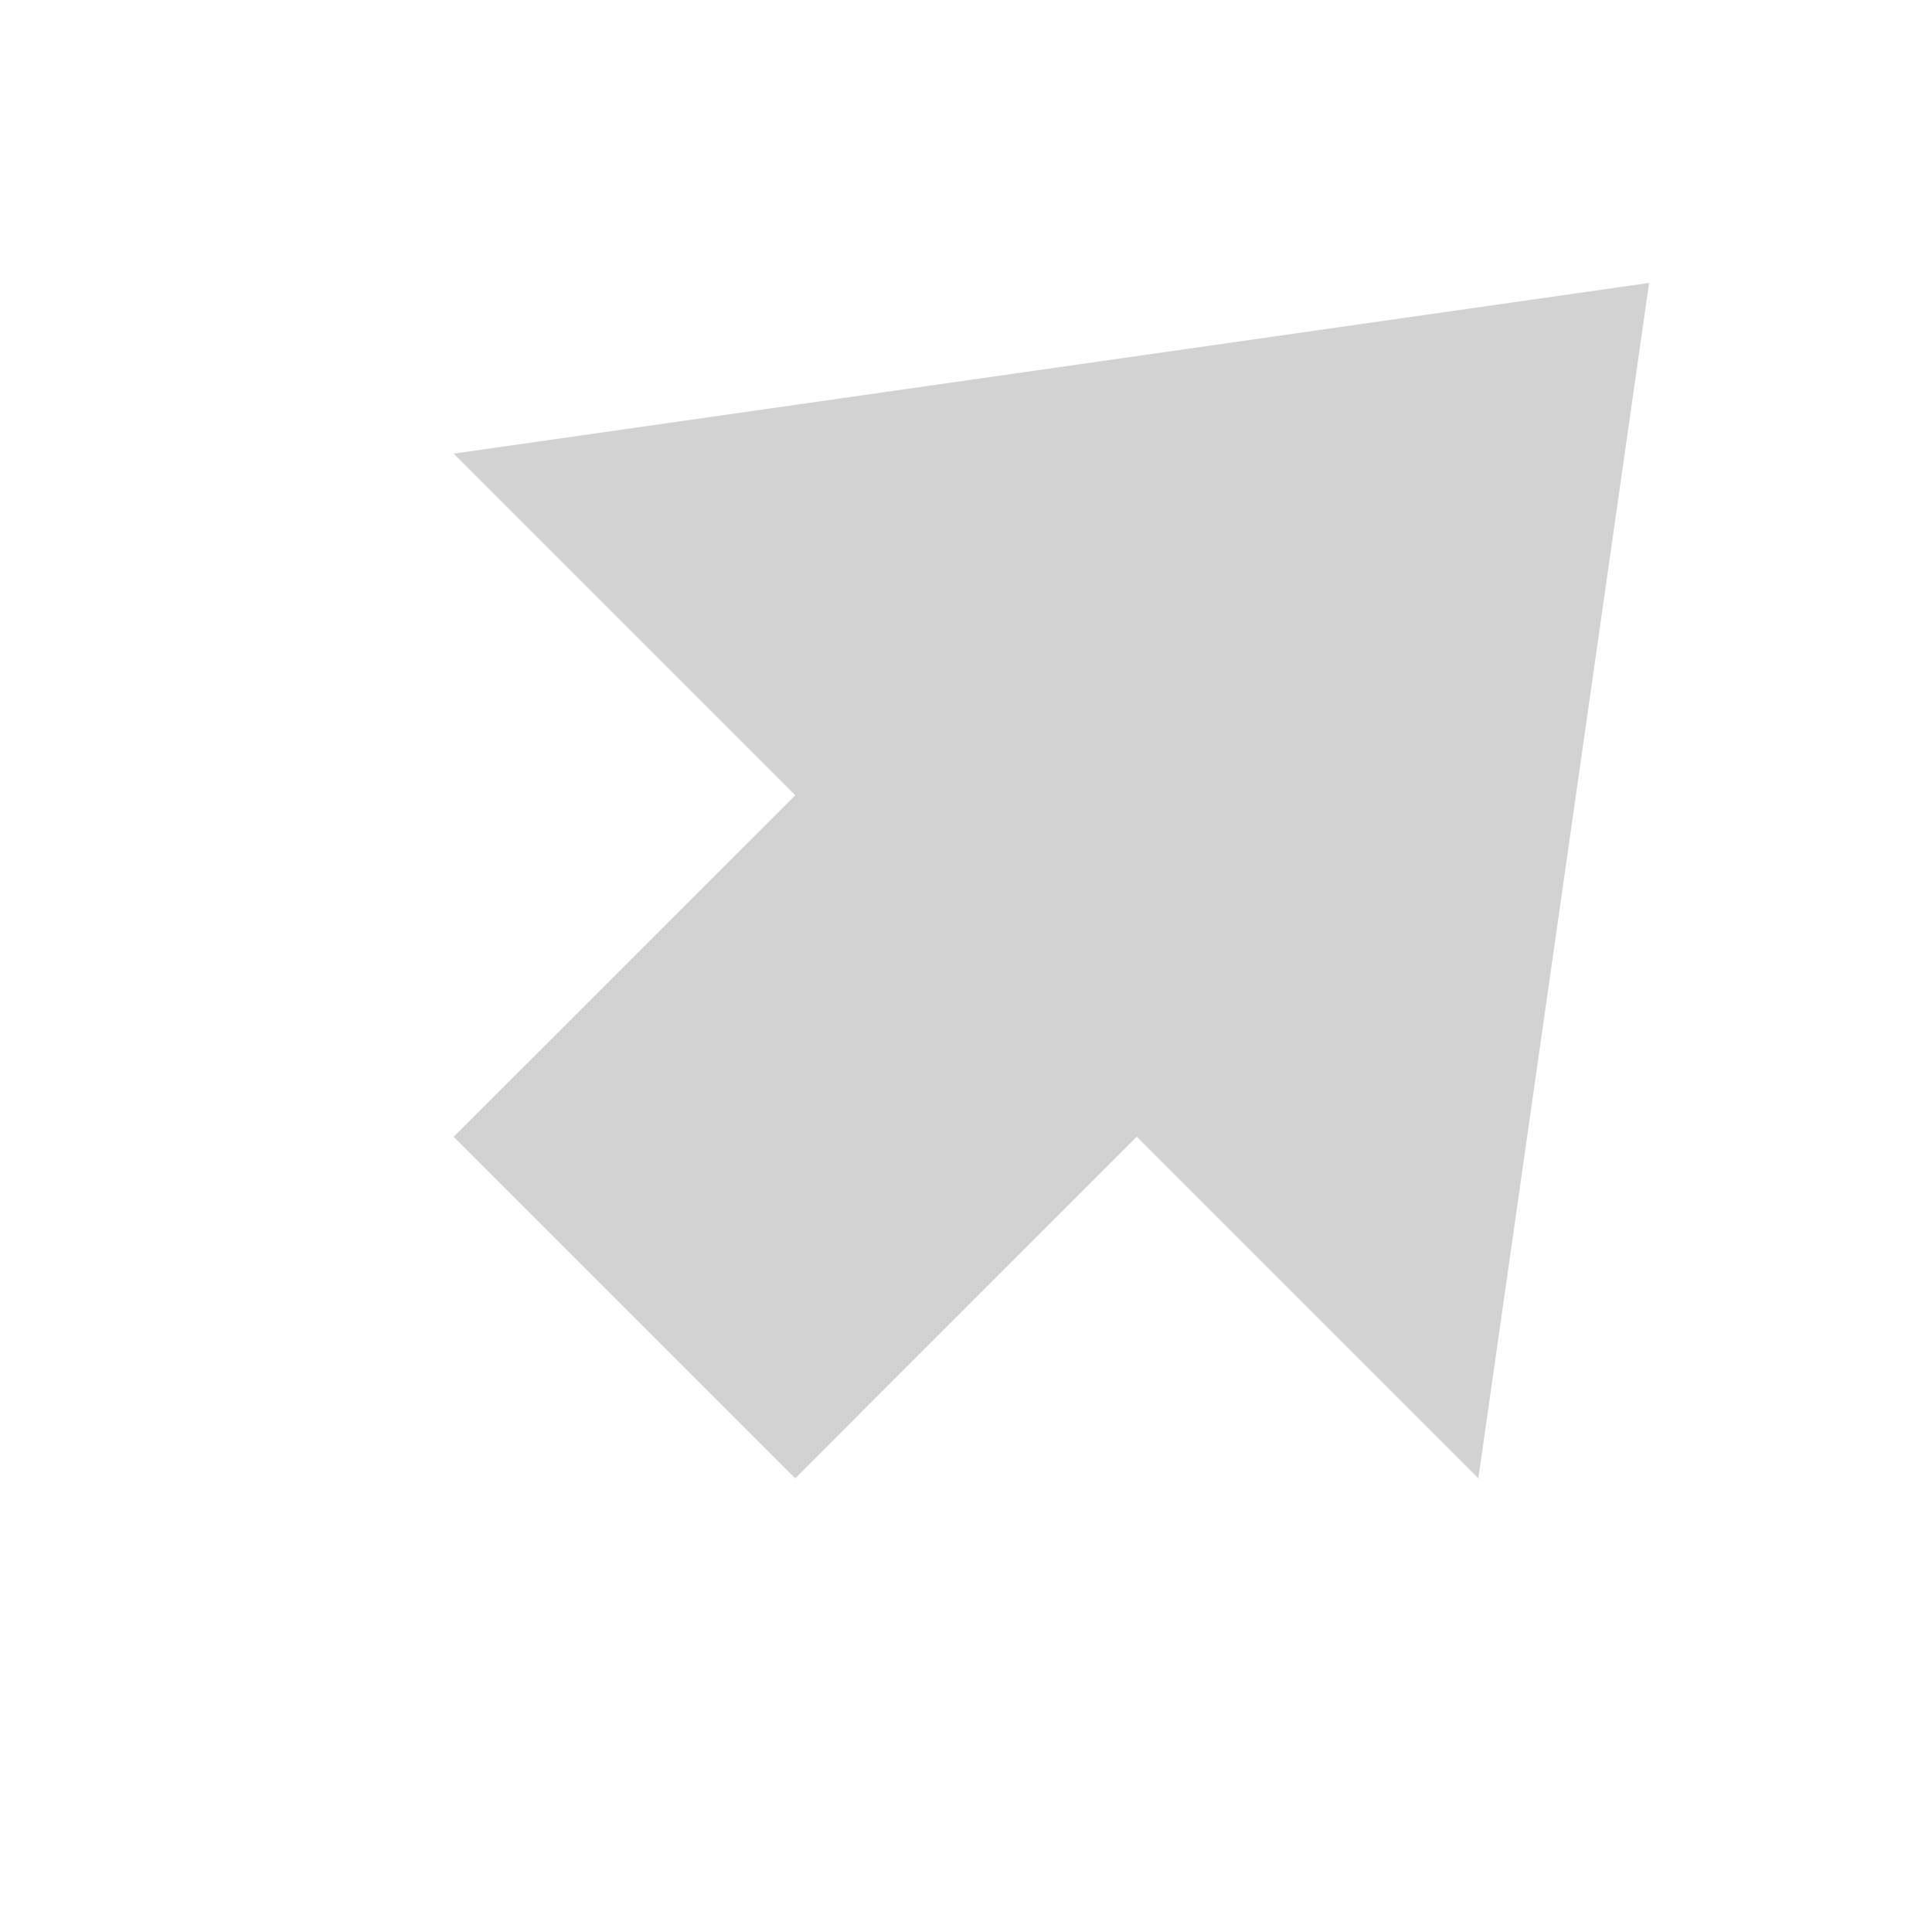 <?xml version="1.0" encoding="UTF-8" standalone="no"?>
<svg
   xmlns:dc="http://purl.org/dc/elements/1.1/"
   xmlns:cc="http://creativecommons.org/ns#"
   xmlns:rdf="http://www.w3.org/1999/02/22-rdf-syntax-ns#"
   xmlns:svg="http://www.w3.org/2000/svg"
   xmlns="http://www.w3.org/2000/svg"
   xmlns:sodipodi="http://sodipodi.sourceforge.net/DTD/sodipodi-0.dtd"
   xmlns:inkscape="http://www.inkscape.org/namespaces/inkscape"
   width="16"
   height="16"
   viewBox="0 0 16 16"
   fill="#d2d2d2"
   version="1.1"
   id="svg4"
   sodipodi:docname="pantilt_upright.svg"
   inkscape:version="0.92.4 (5da689c313, 2019-01-14)">
  <defs
     id="defs8" />
  <sodipodi:namedview
     pagecolor="#ffffff"
     bordercolor="#666666"
     borderopacity="1"
     objecttolerance="10"
     gridtolerance="10"
     guidetolerance="10"
     inkscape:pageopacity="0"
     inkscape:pageshadow="2"
     inkscape:window-width="1570"
     inkscape:window-height="549"
     id="namedview6"
     showgrid="false"
     inkscape:zoom="14.75"
     inkscape:cx="-5.8305085"
     inkscape:cy="8"
     inkscape:window-x="2206"
     inkscape:window-y="297"
     inkscape:window-maximized="0"
     inkscape:current-layer="svg4" />
  <path
     d="M 6.586,12.243 3.757,9.414 6.586,6.586 3.757,3.757 13.657,2.343 12.243,12.243 9.414,9.414 Z"
     id="path2"
     inkscape:connector-curvature="0" />
</svg>
